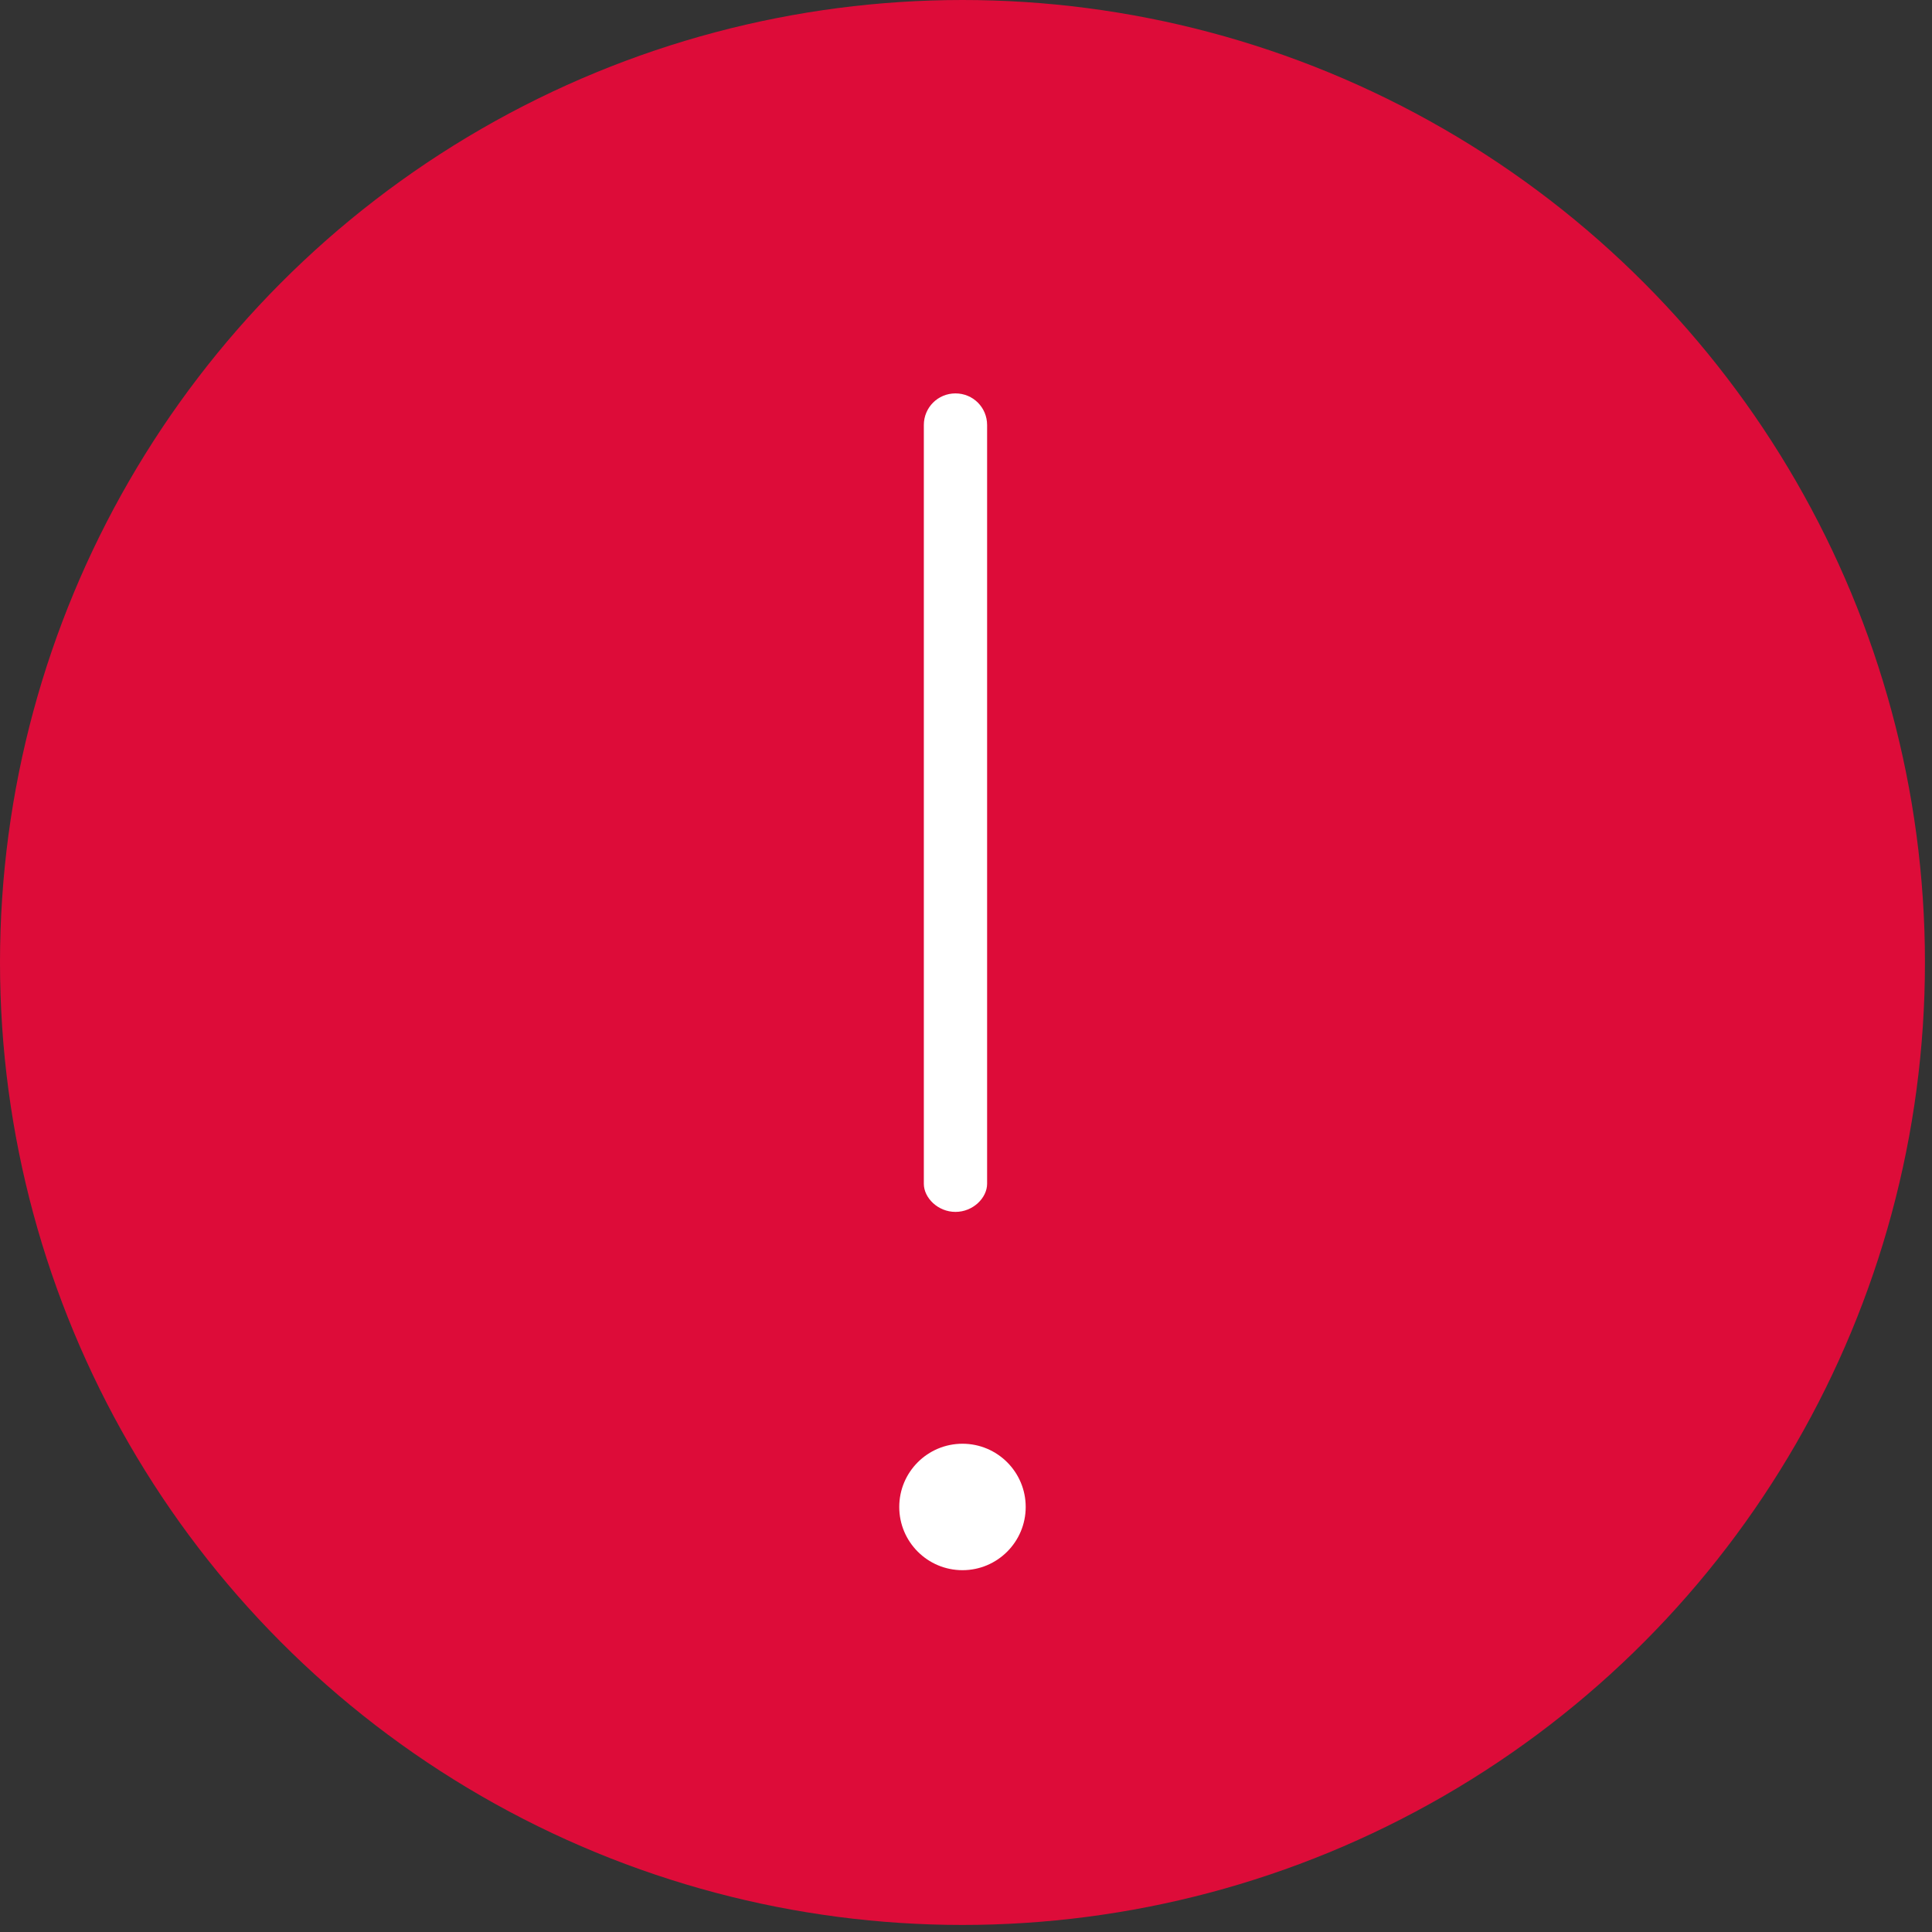 <svg height="40" viewBox="0 0 40 40" width="40" xmlns="http://www.w3.org/2000/svg"><rect x="0" y="0" width="40" height="40" fill="#333333" stroke="none"/><g fill="none"><ellipse cx="19.927" cy="19.927" fill="#dd0c39" rx="19.927" ry="19.927"/><g fill="#fff" transform="translate(18.182 8)"><path d="m1.6 17.091c-.364 0-.655-.291-.655-.582v-15.709c0-.364.291-.655.655-.655s.655.291.655.655v15.709c0 .291-.291.582-.655.582z"/><ellipse cx="1.745" cy="23.2" rx="1.309" ry="1.309"/></g></g></svg>
